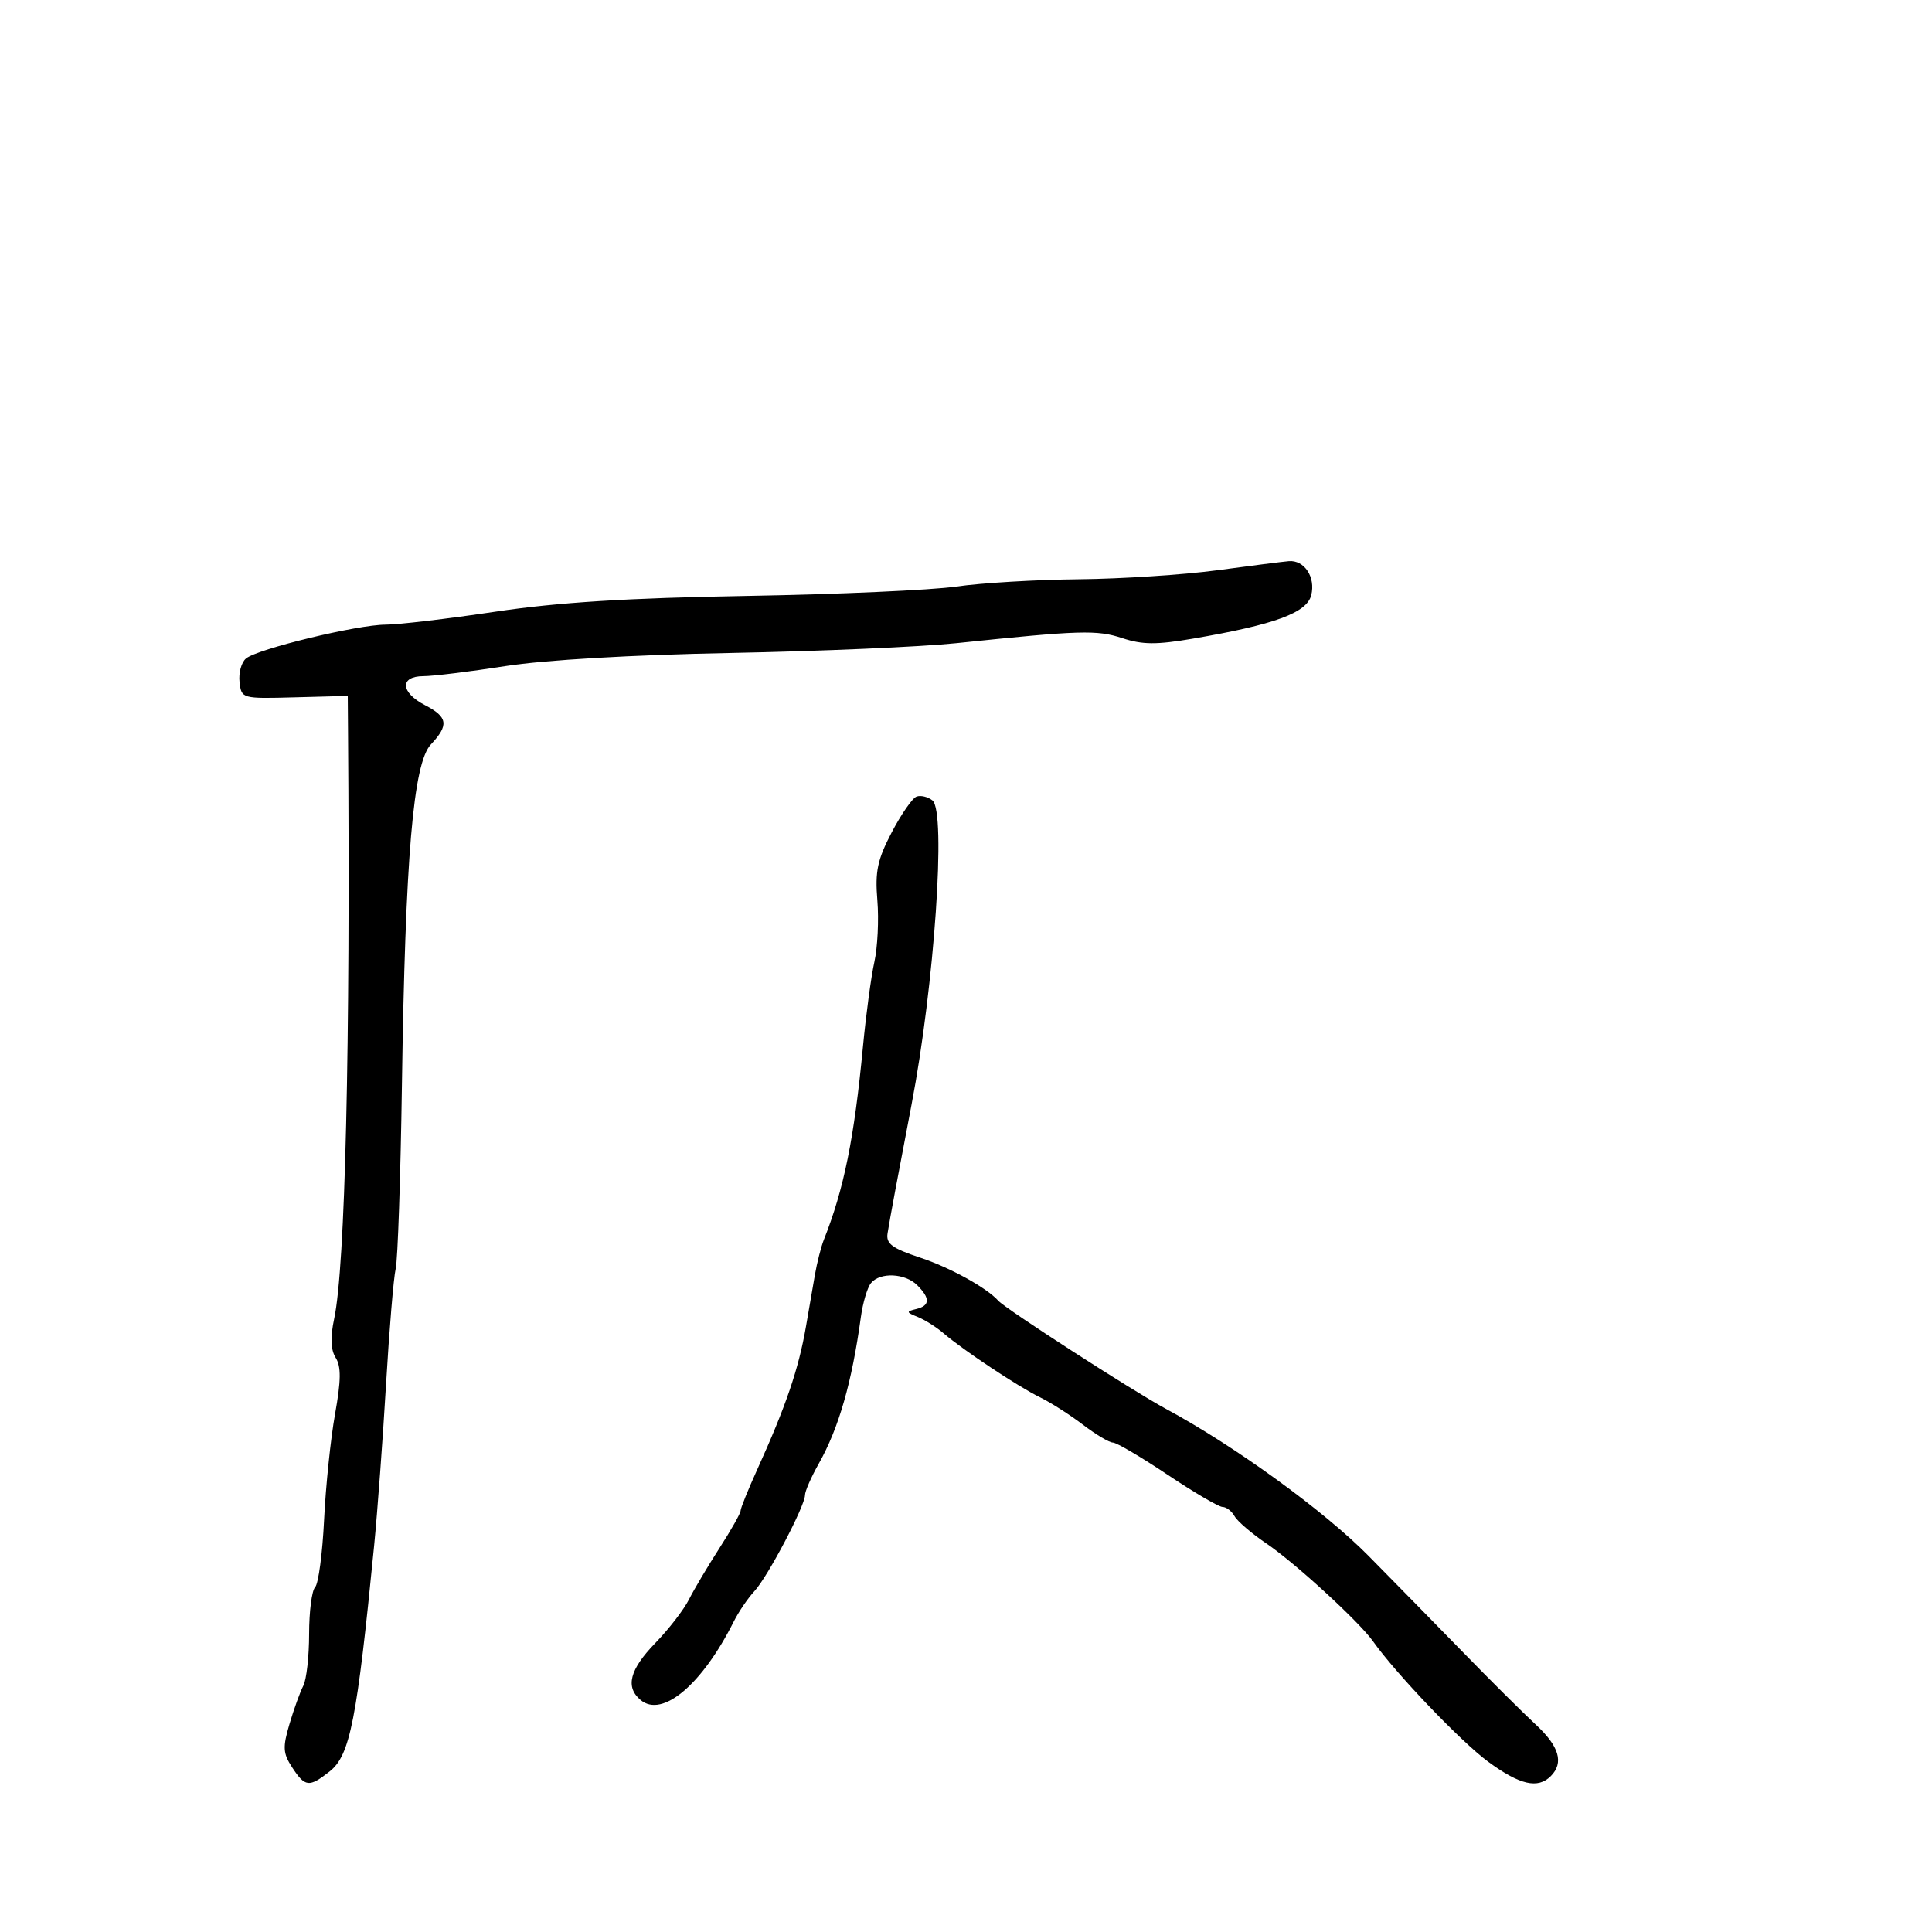 <svg xmlns="http://www.w3.org/2000/svg" width="300" height="300" viewBox="0 0 300 300" version="1.1">
  <defs/>
  <path d="M189,88.55 C194.225,87.847 199.232,87.21 200.128,87.136 C202.54,86.934 204.312,89.621 203.61,92.416 C202.922,95.158 197.959,96.984 185.294,99.156 C179.579,100.136 177.404,100.123 174.274,99.09 C170.32,97.785 167.737,97.863 148.5,99.87 C143,100.444 127.25,101.128 113.5,101.391 C98.207,101.683 84.617,102.474 78.5,103.428 C73,104.286 67.263,104.991 65.75,104.994 C62.032,105.002 62.172,107.521 66,109.5 C69.545,111.333 69.733,112.591 66.908,115.598 C64.165,118.518 62.931,133.039 62.411,168.5 C62.201,182.8 61.766,195.625 61.443,197 C61.12,198.375 60.445,206.475 59.942,215 C59.44,223.525 58.609,234.775 58.096,240 C55.435,267.094 54.356,272.575 51.193,275.063 C47.999,277.575 47.38,277.51 45.378,274.454 C43.938,272.257 43.88,271.333 44.952,267.704 C45.636,265.392 46.601,262.719 47.097,261.764 C47.594,260.809 48,257.186 48,253.714 C48,250.241 48.42,246.972 48.934,246.45 C49.447,245.927 50.073,241.225 50.325,236 C50.577,230.775 51.343,223.386 52.026,219.58 C52.962,214.373 52.987,212.209 52.129,210.835 C51.347,209.583 51.274,207.675 51.895,204.755 C53.605,196.728 54.413,162.506 54.043,113.779 L54,108.058 L45.75,108.279 C37.556,108.499 37.498,108.483 37.199,105.914 C37.034,104.492 37.484,102.844 38.199,102.251 C40.003,100.756 55.492,97.001 59.887,96.993 C61.874,96.99 69.541,96.084 76.924,94.981 C86.649,93.528 97.396,92.853 115.924,92.534 C129.991,92.291 144.65,91.636 148.5,91.079 C152.35,90.521 160.9,90.012 167.5,89.947 C174.1,89.882 183.775,89.253 189,88.55 Z M142.324,123.693 C142.971,123.459 144.08,123.728 144.79,124.29 C146.952,126.002 145.101,152.958 141.548,171.5 C139.299,183.234 138.218,189.036 137.822,191.5 C137.56,193.127 138.507,193.834 142.905,195.292 C147.517,196.822 153.228,199.973 155,201.966 C156.138,203.246 175.913,216.006 181.02,218.755 C191.693,224.501 205.572,234.567 212.5,241.587 C216.35,245.488 222.967,252.24 227.205,256.59 C231.443,260.941 236.506,265.975 238.455,267.778 C242.124,271.171 242.871,273.729 240.8,275.8 C238.789,277.811 235.991,277.164 231.068,273.55 C226.897,270.488 216.746,259.868 213.199,254.856 C211.046,251.813 201.103,242.691 196.665,239.686 C194.378,238.138 192.146,236.225 191.704,235.436 C191.262,234.646 190.424,234 189.842,234 C189.26,234 185.42,231.75 181.308,229 C177.196,226.25 173.372,224 172.81,224 C172.248,224 170.148,222.749 168.144,221.219 C166.14,219.69 163.15,217.782 161.5,216.979 C158.123,215.335 149.534,209.633 146.5,207.02 C145.4,206.073 143.6,204.936 142.5,204.494 C140.708,203.774 140.682,203.647 142.25,203.272 C144.417,202.754 144.472,201.615 142.429,199.571 C140.545,197.687 136.638,197.513 135.235,199.25 C134.679,199.938 133.978,202.3 133.677,204.5 C132.286,214.66 130.244,221.768 127.133,227.28 C125.96,229.36 125,231.554 125,232.157 C125,233.849 119.196,244.873 117.147,247.073 C116.142,248.151 114.704,250.264 113.95,251.767 C109.037,261.571 102.861,266.79 99.487,263.989 C97.063,261.977 97.765,259.244 101.767,255.121 C103.839,252.986 106.185,249.948 106.98,248.369 C107.775,246.791 109.905,243.203 111.713,240.396 C113.521,237.59 115,234.974 115,234.585 C115,234.195 116.161,231.317 117.581,228.188 C122.03,218.382 124.012,212.568 125.147,206 C125.574,203.525 126.197,199.925 126.53,198 C126.864,196.075 127.493,193.6 127.93,192.5 C131.051,184.631 132.649,176.736 134.001,162.5 C134.471,157.55 135.267,151.644 135.77,149.376 C136.274,147.108 136.483,142.805 136.235,139.814 C135.861,135.31 136.244,133.497 138.466,129.247 C139.941,126.426 141.677,123.926 142.324,123.693 Z"/>
</svg>

